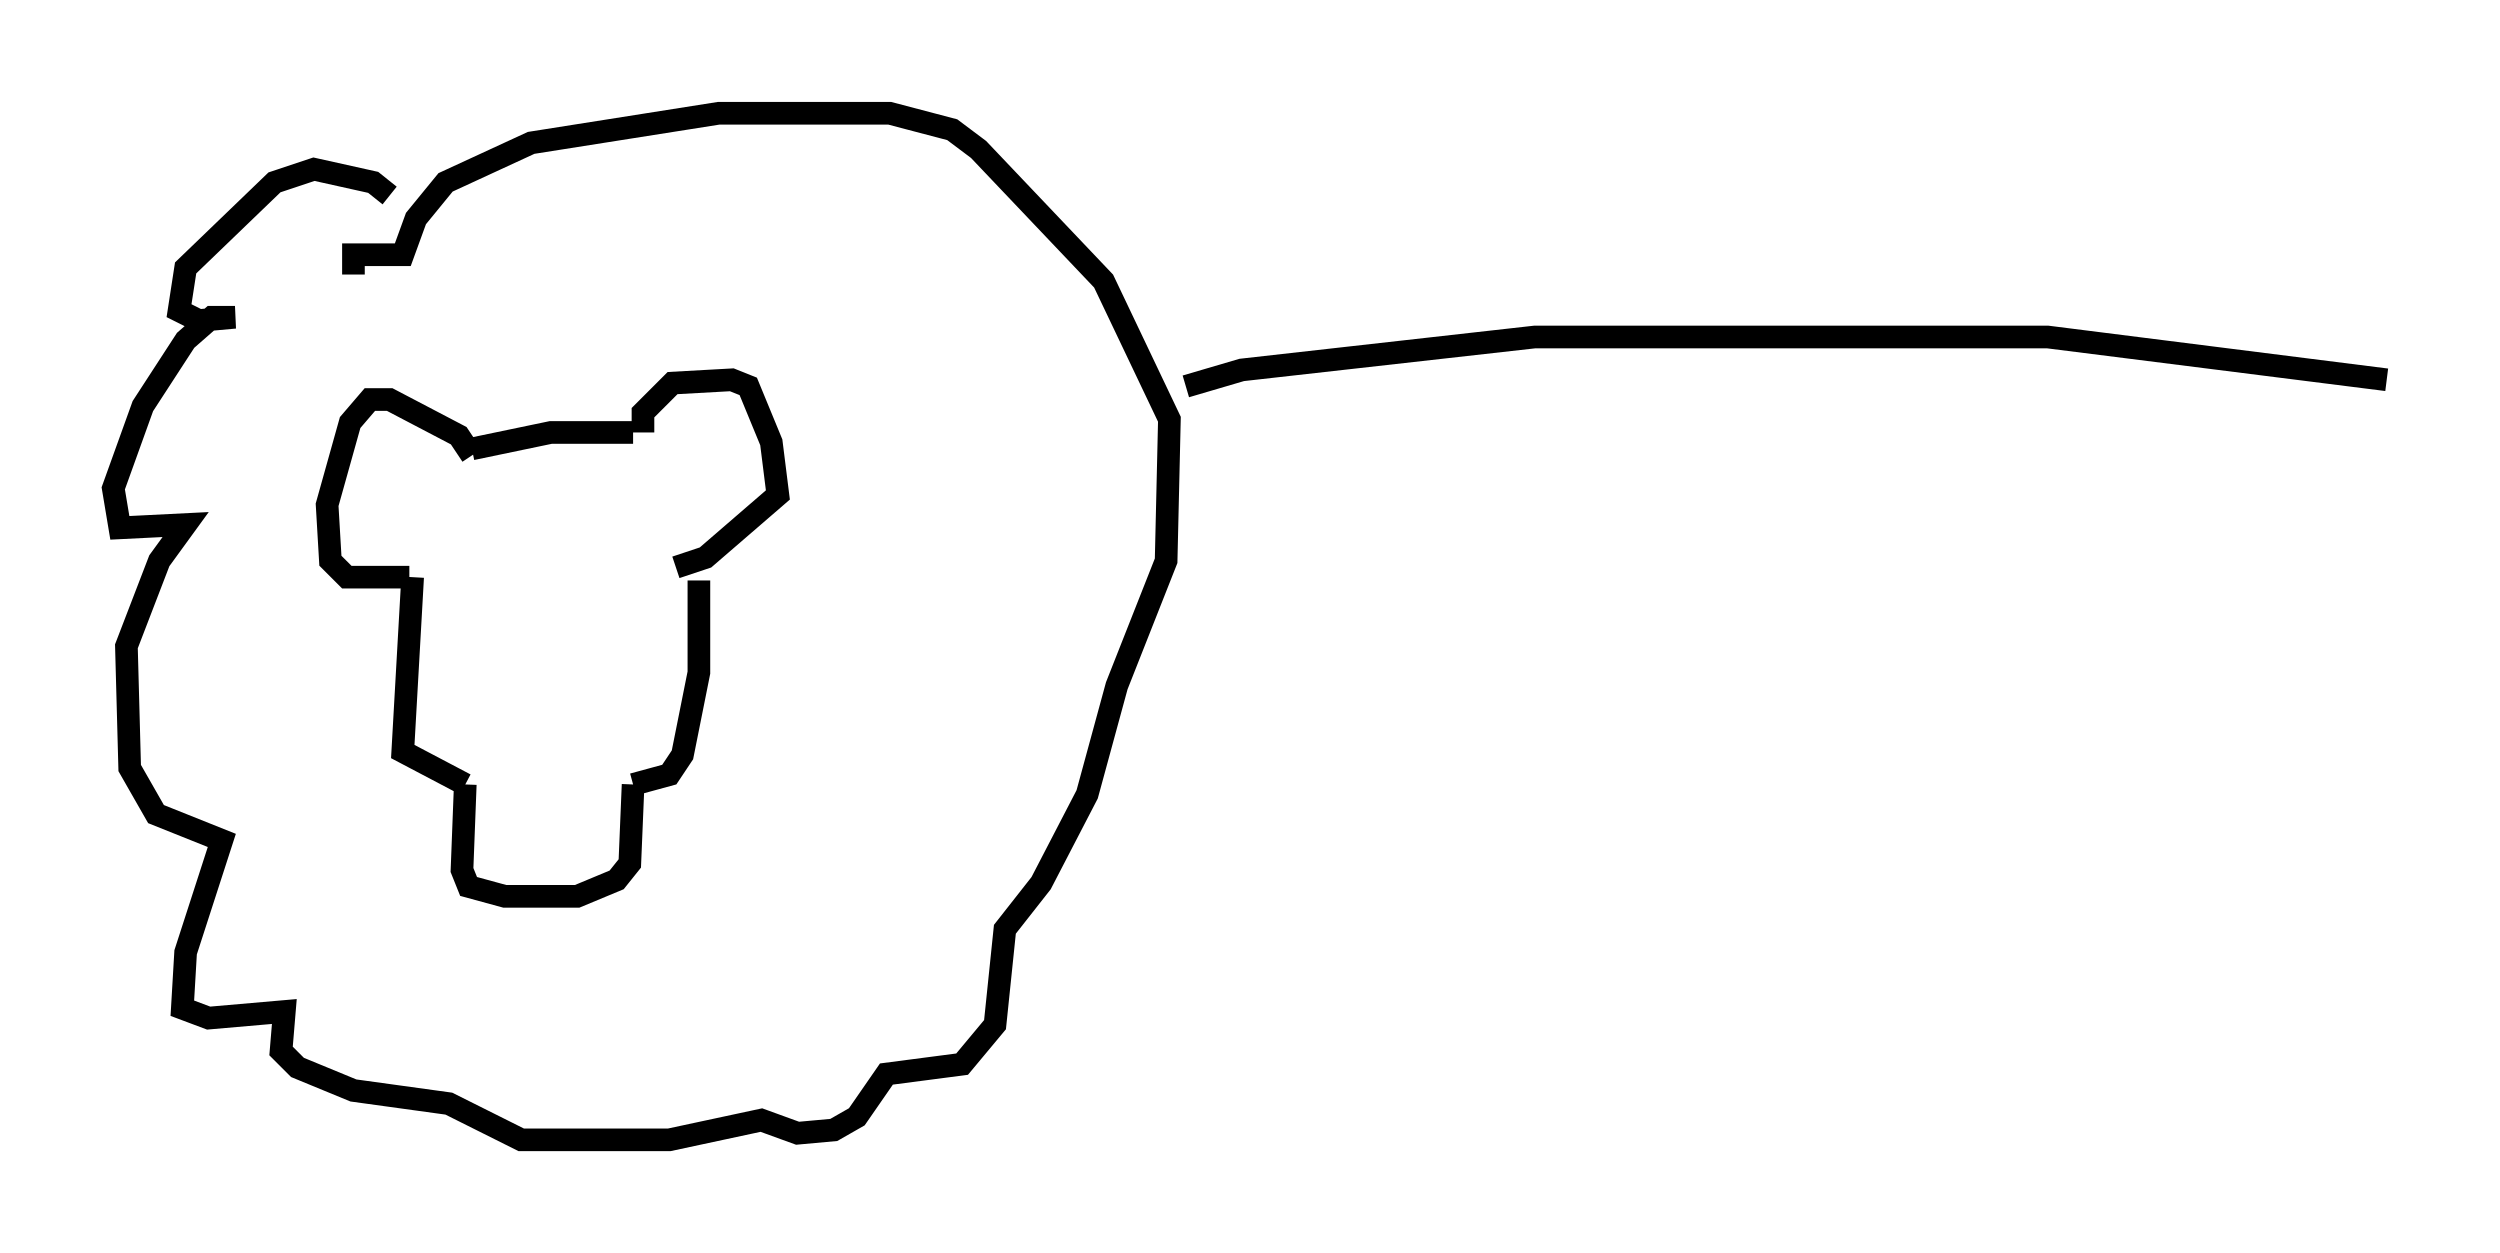 <?xml version="1.0" encoding="utf-8" ?>
<svg baseProfile="full" height="55.318" version="1.1" width="110.369" xmlns="http://www.w3.org/2000/svg" xmlns:ev="http://www.w3.org/2001/xml-events" xmlns:xlink="http://www.w3.org/1999/xlink"><defs /><rect fill="white" height="55.318" width="110.369" x="0" y="0" /><path d="M17.346, 11.682 m-0.145, -3.05 l-0.726, -0.581 -2.615, -0.581 l-1.743, 0.581 -3.922, 3.777 l-0.291, 1.888 0.872, 0.436 l1.598, -0.145 -1.017, 0.0 l-1.162, 1.017 -1.888, 2.905 l-1.307, 3.631 0.291, 1.743 l2.905, -0.145 -1.162, 1.598 l-1.453, 3.777 0.145, 5.374 l1.162, 2.034 2.905, 1.162 l-1.598, 4.939 -0.145, 2.469 l1.162, 0.436 3.341, -0.291 l-0.145, 1.743 0.726, 0.726 l2.469, 1.017 4.212, 0.581 l3.196, 1.598 6.536, 0.0 l4.067, -0.872 1.598, 0.581 l1.598, -0.145 1.017, -0.581 l1.307, -1.888 3.341, -0.436 l1.453, -1.743 0.436, -4.212 l1.598, -2.034 2.034, -3.922 l1.307, -4.793 2.179, -5.52 l0.145, -6.246 -2.905, -6.101 l-5.52, -5.81 -1.162, -0.872 l-2.76, -0.726 -7.553, 0.0 l-8.279, 1.307 -3.777, 1.743 l-1.307, 1.598 -0.581, 1.598 l-2.179, 0.0 0.0, 0.872 m5.229, 7.989 l-0.581, -0.872 -3.05, -1.598 l-0.872, 0.0 -0.872, 1.017 l-1.017, 3.631 0.145, 2.469 l0.726, 0.726 2.76, 0.0 m0.145, 0.0 l-0.436, 7.698 2.76, 1.453 m0.0, 0.0 l-0.145, 3.777 0.291, 0.726 l1.598, 0.436 3.196, 0.0 l1.743, -0.726 0.581, -0.726 l0.145, -3.486 m0.0, 0.0 l1.598, -0.436 0.581, -0.872 l0.726, -3.631 0.0, -4.067 m-2.469, -6.536 l0.0, -0.872 1.307, -1.307 l2.615, -0.145 0.726, 0.291 l1.017, 2.469 0.291, 2.324 l-3.196, 2.76 -1.307, 0.436 m-9.006, -5.229 l3.486, -0.726 3.631, 0.0 m24.402, -2.034 l2.469, -0.726 12.927, -1.453 l22.659, 0.0 14.961, 1.888 " fill="none" stroke="black" stroke-width="1" /></svg>